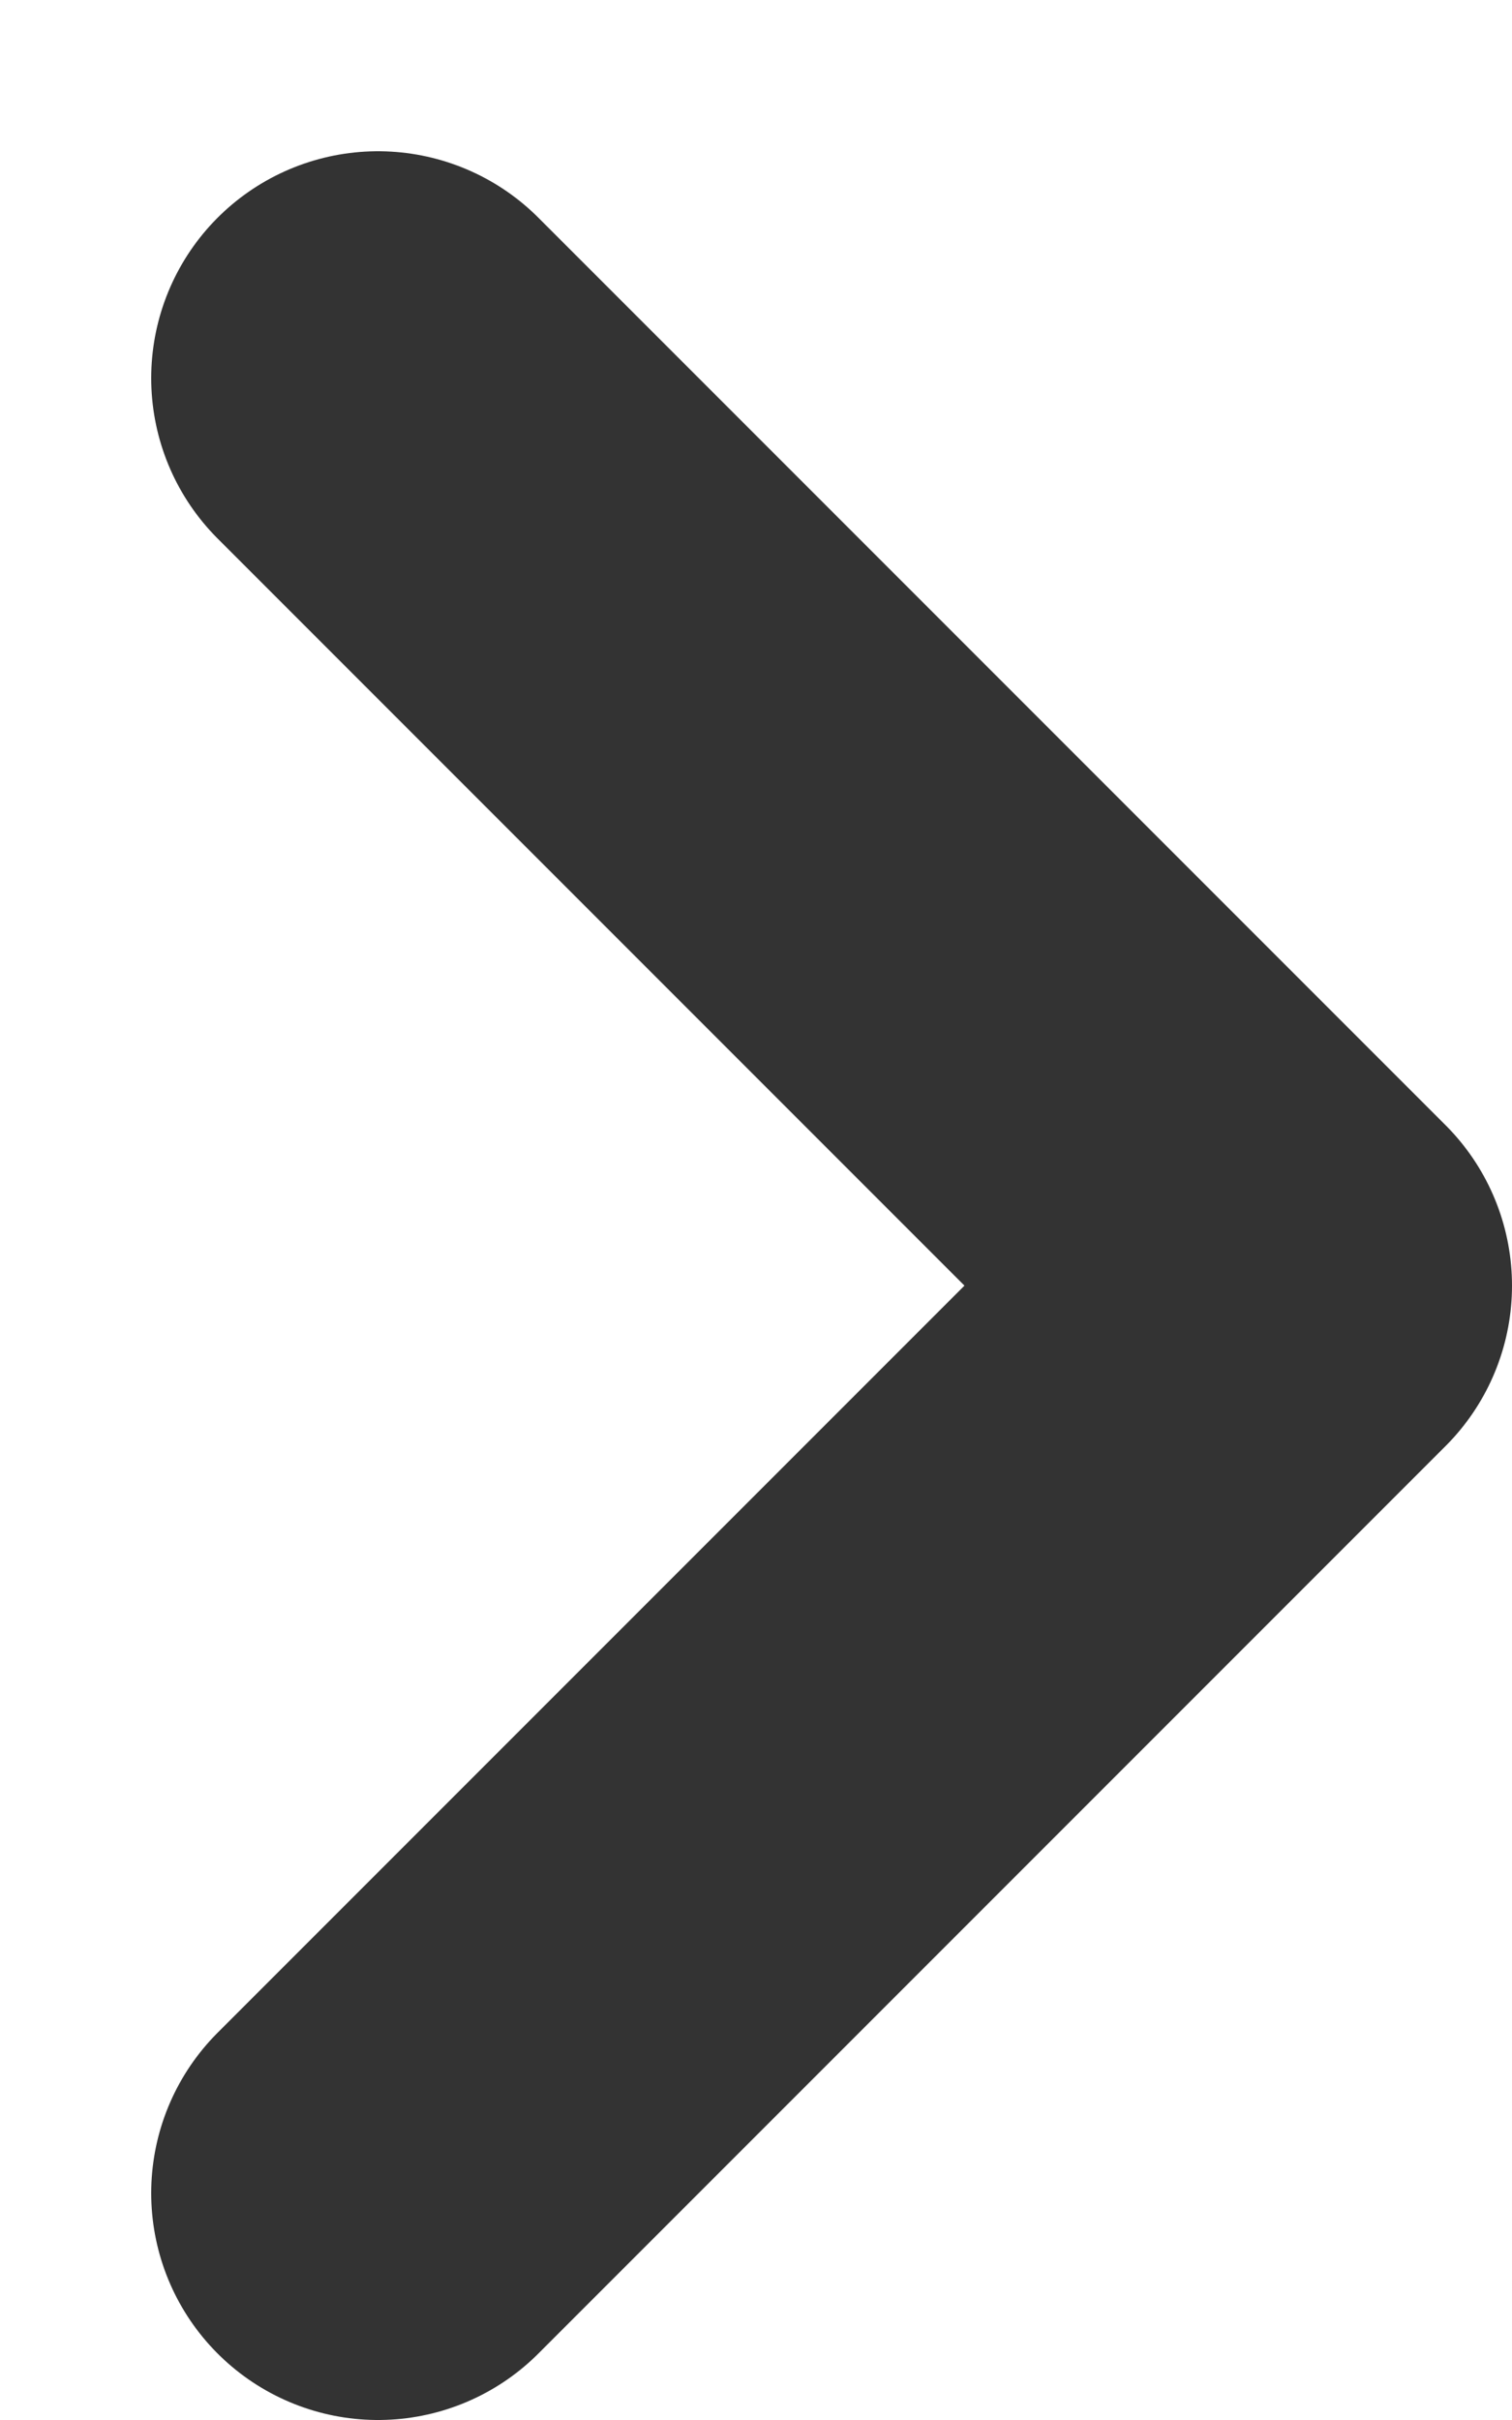 <svg width="5" height="8" viewBox="0 0 5 8" fill="none" xmlns="http://www.w3.org/2000/svg">
<g clip-path="url(#clip0)">
<path d="M1.25 7.25L4.25 4.25L1.25 1.25" stroke="#333333" stroke-width="1.5" stroke-linecap="round" stroke-linejoin="round"/>
</g>
<defs>
<clipPath id="clip0">
<rect width="7.5" height="4.5" fill="white" transform="translate(0.5 8) rotate(-90)"/>
</clipPath>
</defs>
</svg>

